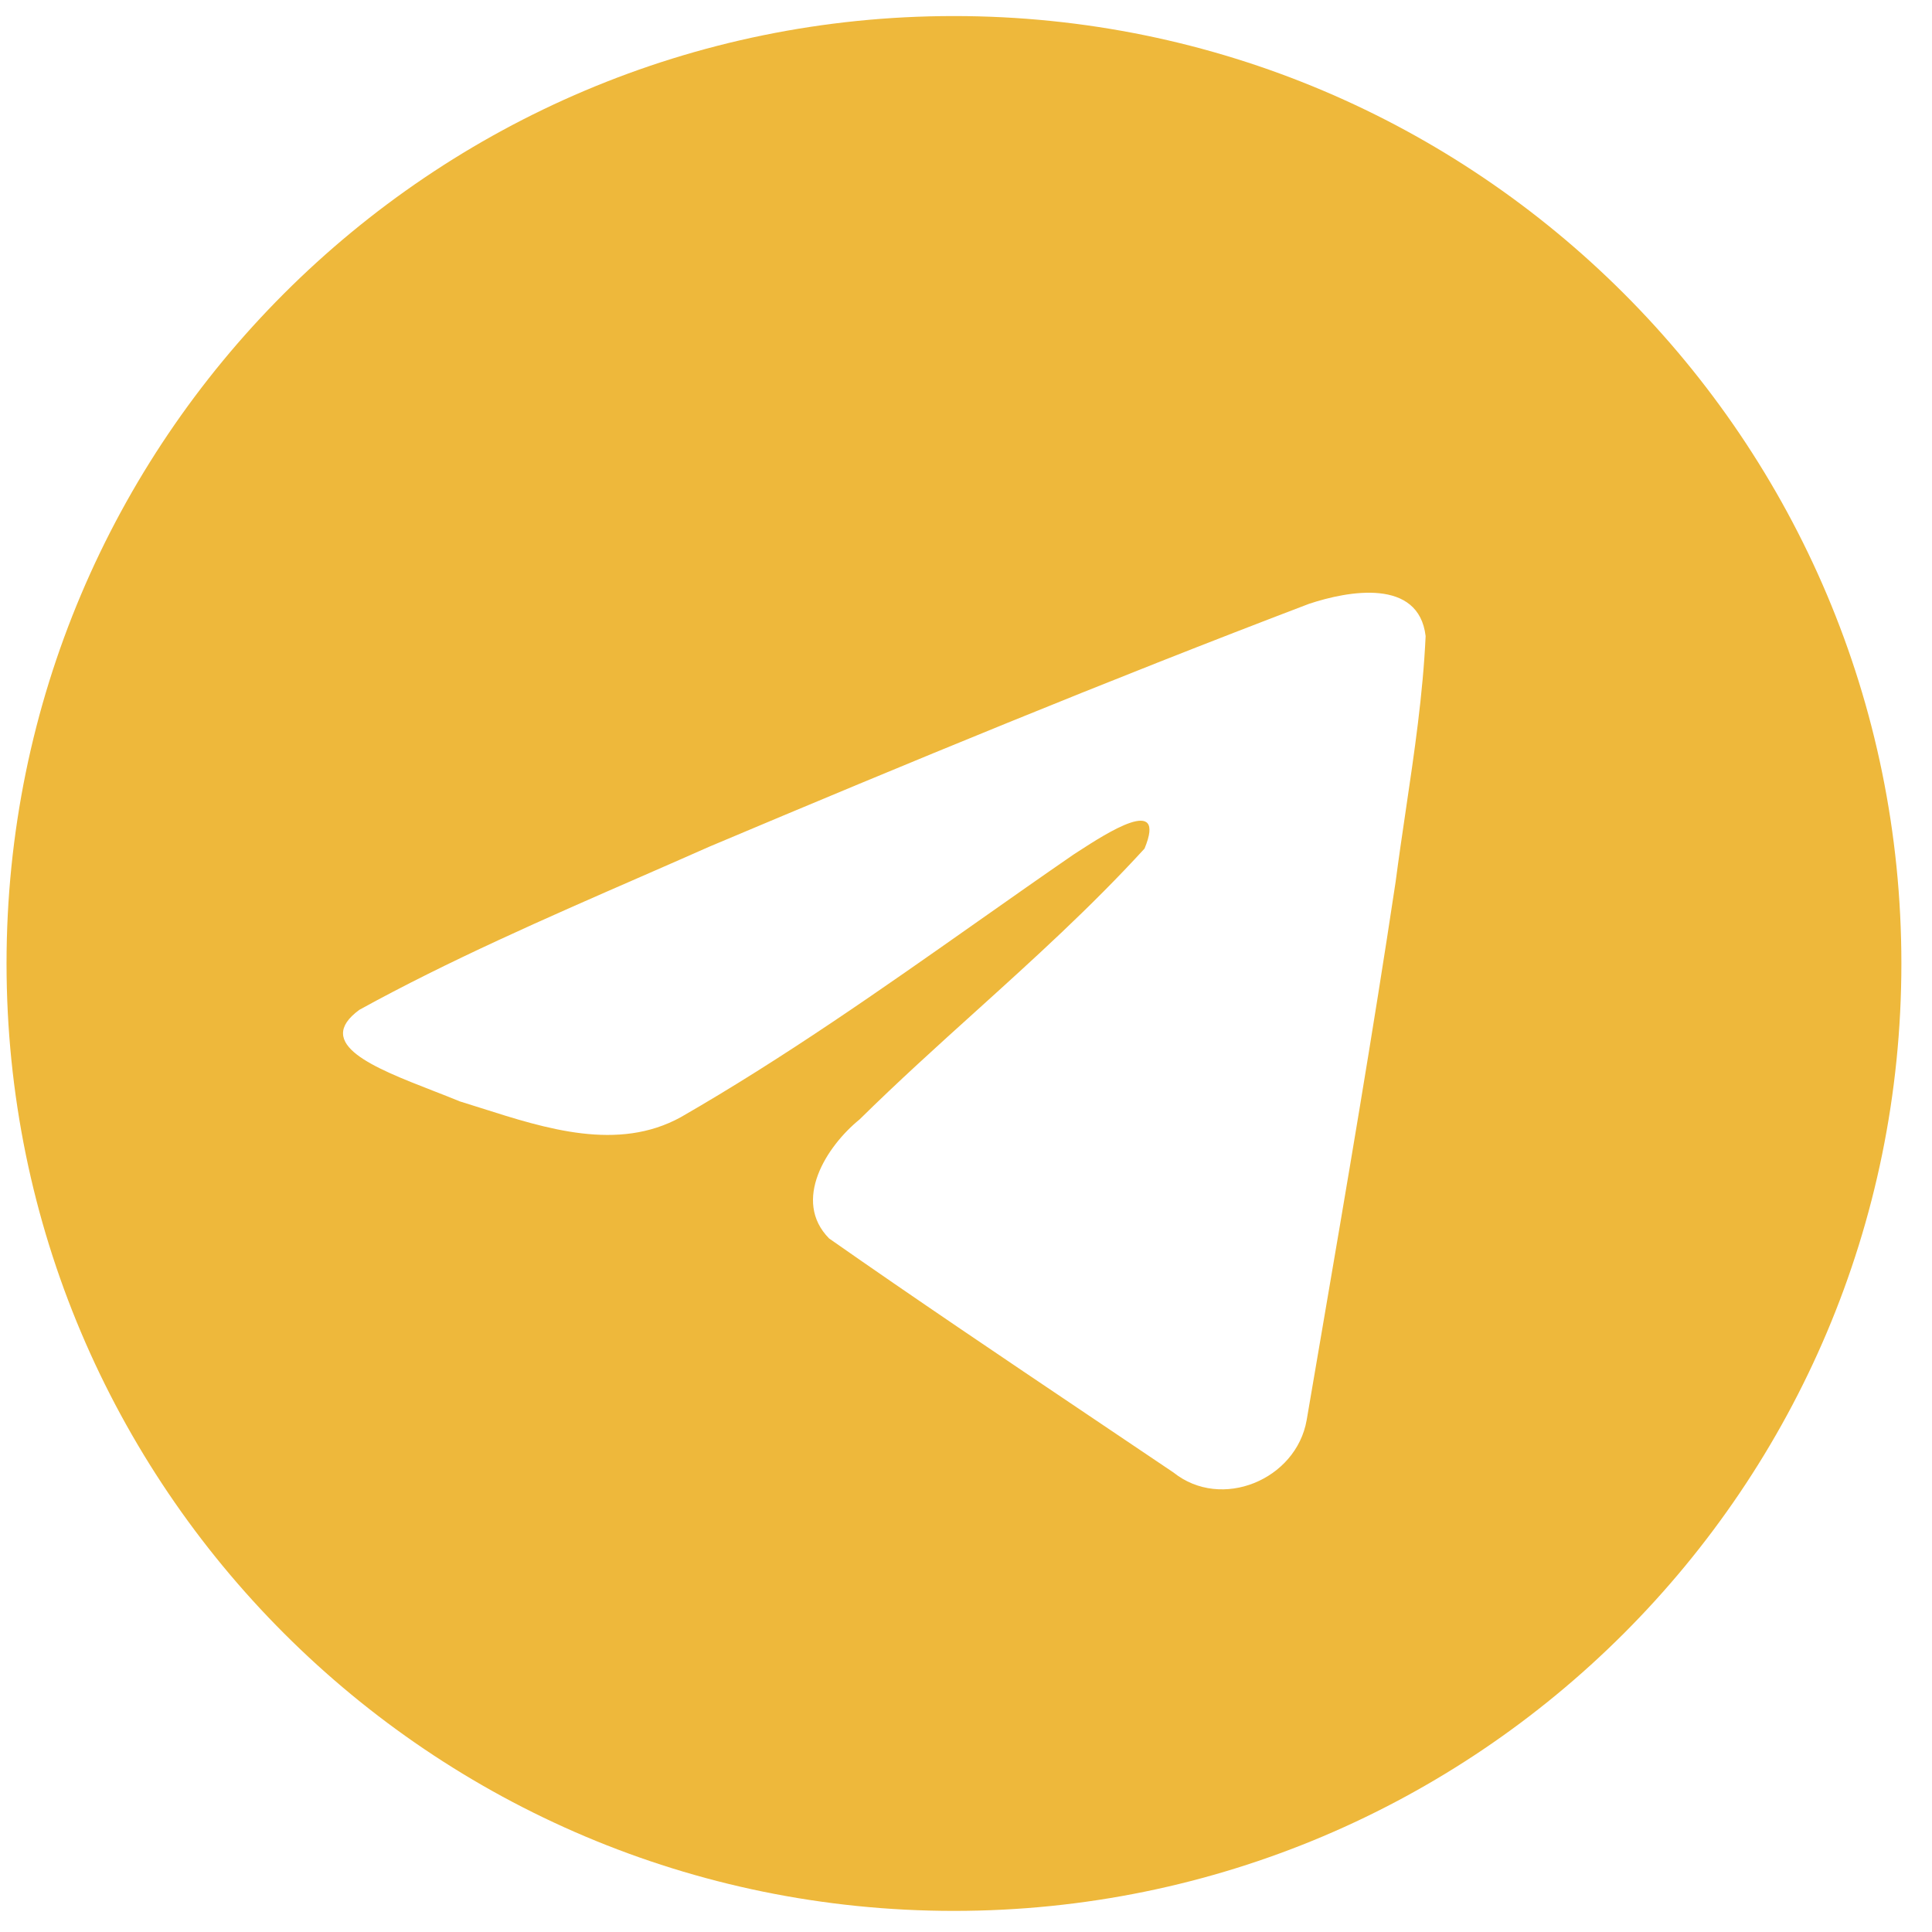 <svg width="52" height="52" viewBox="0 0 52 52" fill="none" xmlns="http://www.w3.org/2000/svg">
<path fill-rule="evenodd" clip-rule="evenodd" d="M51.176 25.932C51.176 40.015 39.759 51.432 25.676 51.432C11.593 51.432 0.176 40.015 0.176 25.932C0.176 11.848 11.593 0.432 25.676 0.432C39.759 0.432 51.176 11.848 51.176 25.932ZM17.252 23.596C14.697 24.711 12.073 25.857 9.673 27.179C8.419 28.097 10.085 28.746 11.648 29.355C11.896 29.451 12.142 29.547 12.373 29.643C12.565 29.702 12.761 29.764 12.959 29.827C14.697 30.381 16.635 30.998 18.322 30.07C21.093 28.477 23.709 26.637 26.323 24.797C27.179 24.195 28.035 23.592 28.896 22.999C28.937 22.973 28.982 22.944 29.032 22.911C29.766 22.436 31.416 21.366 30.805 22.84C29.362 24.418 27.816 25.816 26.262 27.221C25.214 28.167 24.163 29.117 23.136 30.129C22.242 30.855 21.314 32.316 22.315 33.333C24.621 34.947 26.962 36.522 29.302 38.096C30.064 38.608 30.825 39.12 31.585 39.633C32.873 40.662 34.886 39.83 35.169 38.223C35.295 37.484 35.422 36.745 35.548 36.006C36.247 31.921 36.946 27.834 37.563 23.736C37.647 23.093 37.742 22.45 37.837 21.807C38.068 20.248 38.299 18.688 38.371 17.12C38.185 15.556 36.289 15.9 35.233 16.252C29.809 18.316 24.439 20.533 19.09 22.789C18.484 23.058 17.87 23.326 17.252 23.596Z" fill="#EEB83B"/>
</svg>
